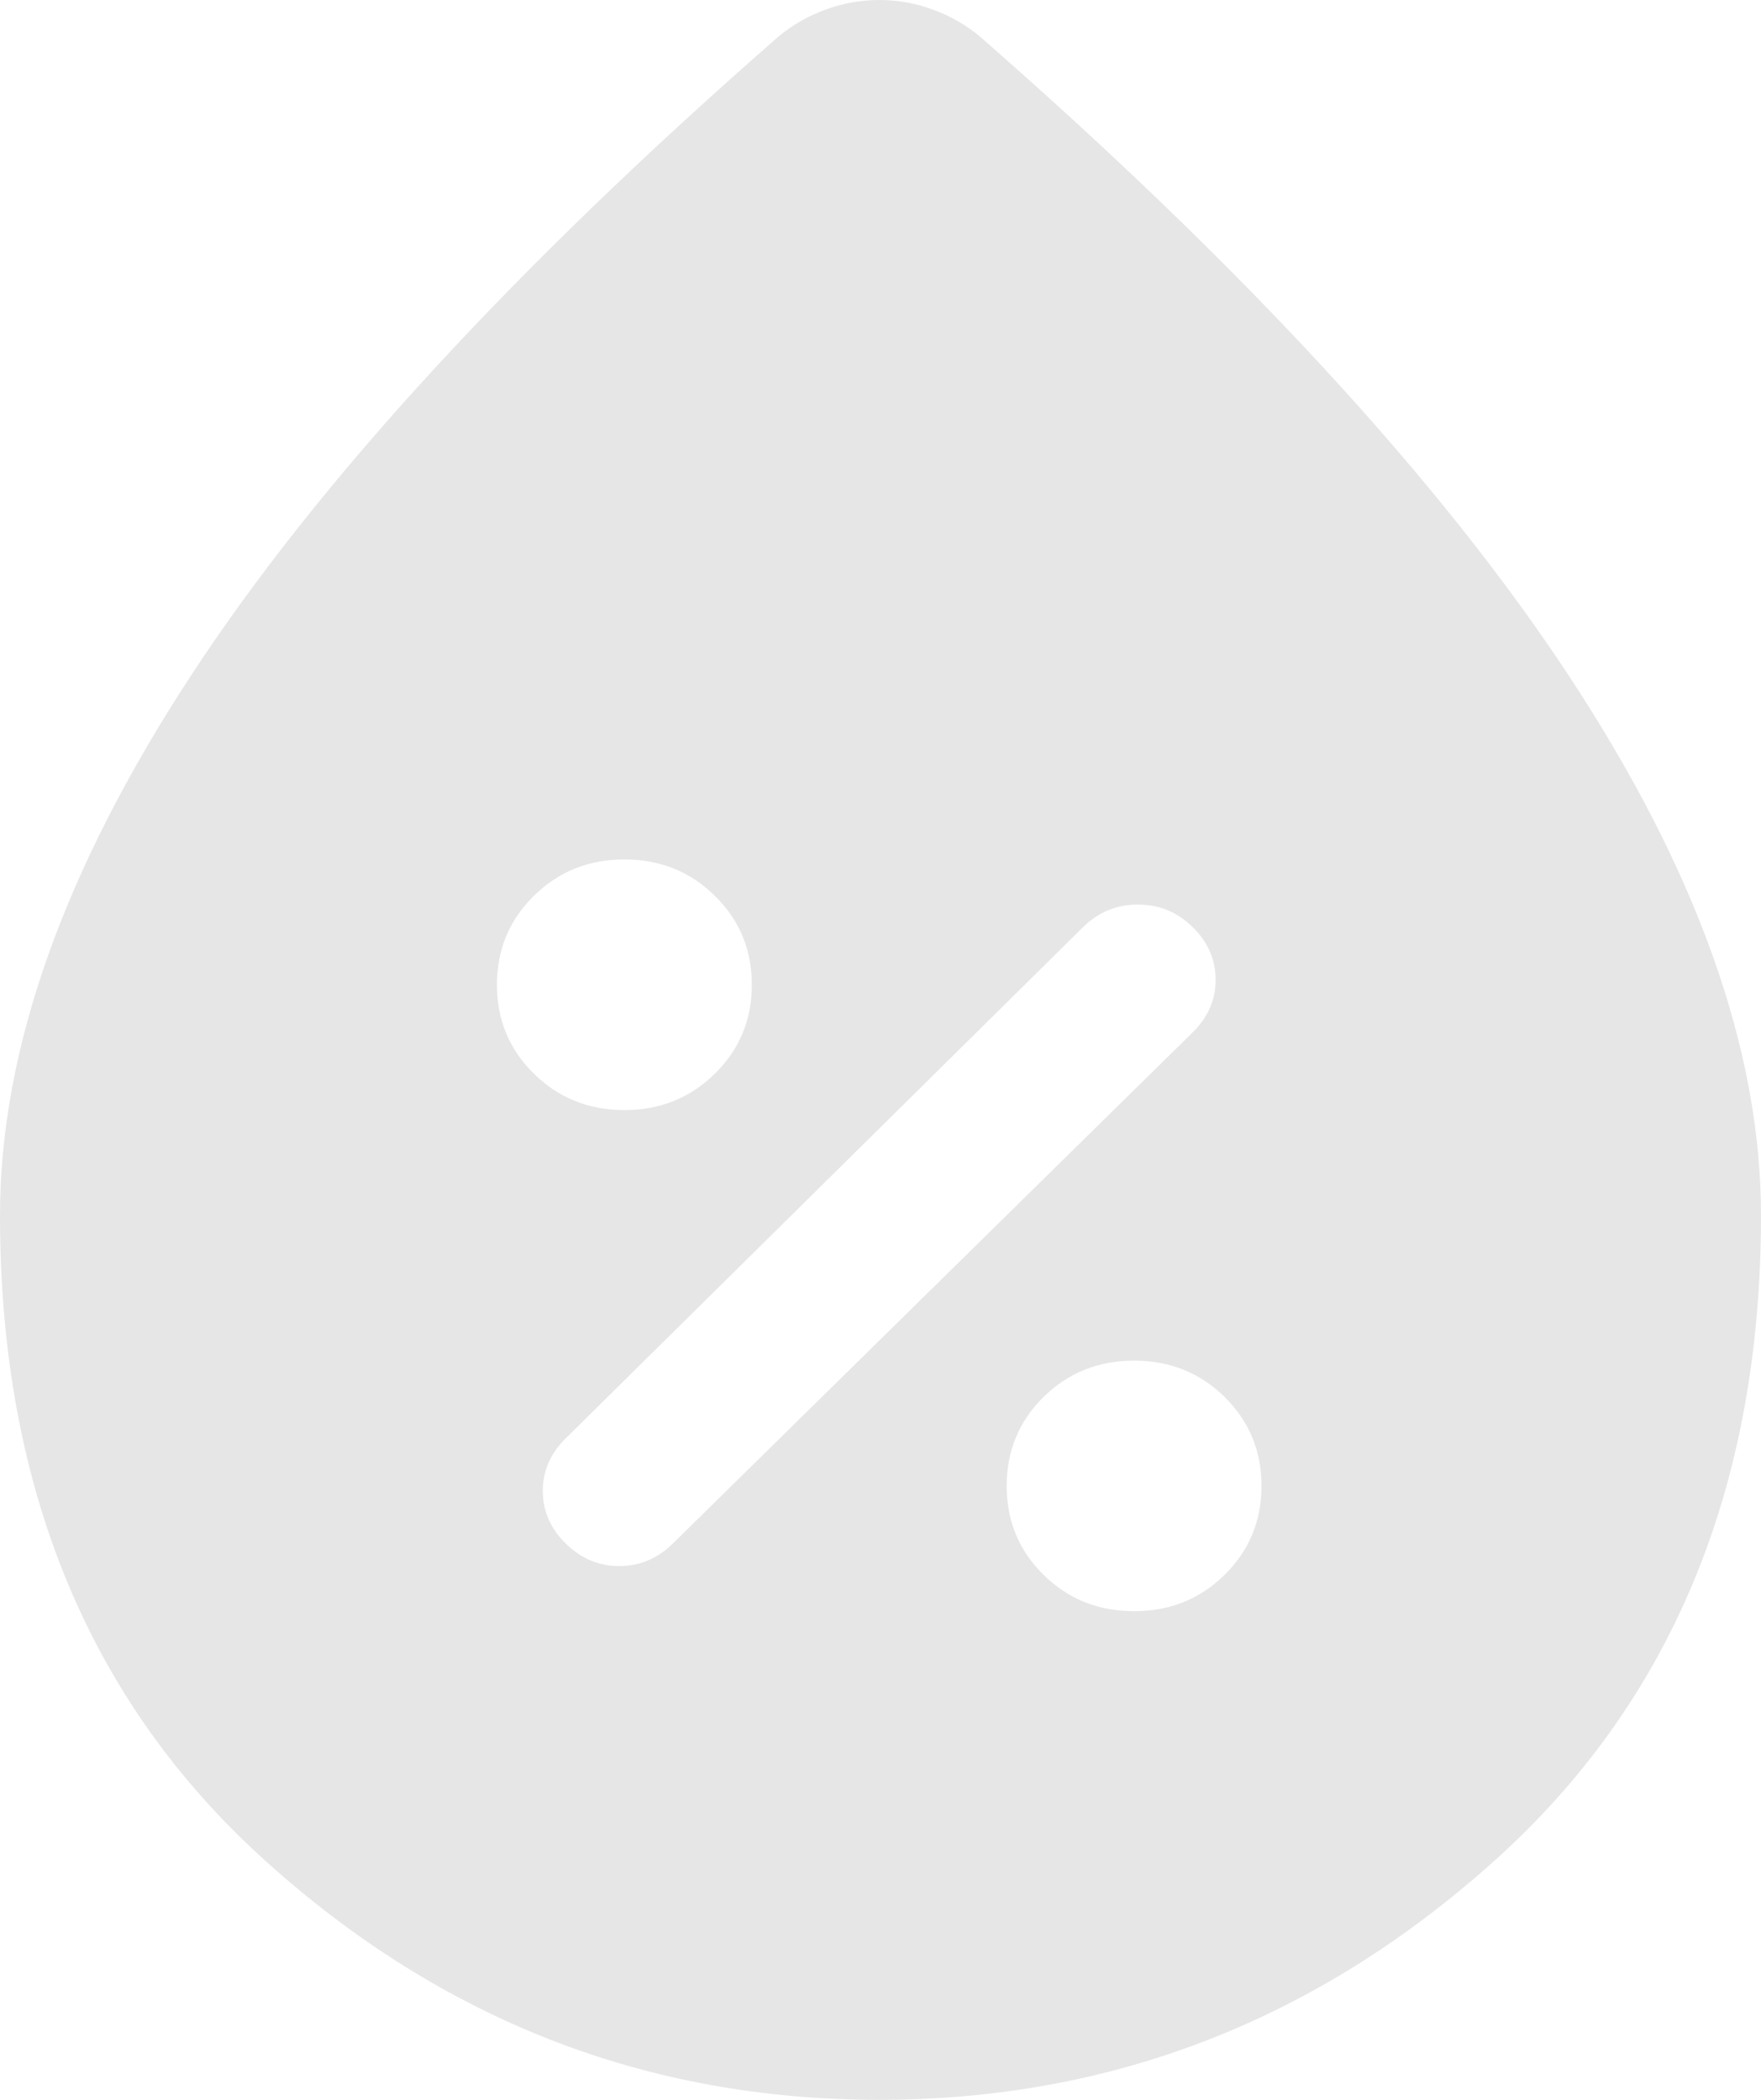 <svg width="26" height="31" viewBox="0 0 26 31" fill="none" xmlns="http://www.w3.org/2000/svg">
<path d="M16.744 23.786C17.271 23.786 17.716 23.608 18.08 23.25C18.443 22.892 18.625 22.455 18.625 21.937C18.625 21.419 18.443 20.981 18.08 20.623C17.716 20.266 17.271 20.087 16.744 20.087C16.217 20.087 15.772 20.266 15.408 20.623C15.044 20.981 14.863 21.419 14.863 21.937C14.863 22.455 15.044 22.892 15.408 23.25C15.772 23.608 16.217 23.786 16.744 23.786ZM8.353 22.788C8.579 23.009 8.842 23.12 9.143 23.12C9.444 23.12 9.708 23.009 9.933 22.788L17.609 15.241C17.835 15.019 17.948 14.76 17.948 14.464C17.948 14.168 17.835 13.909 17.609 13.687C17.384 13.465 17.114 13.354 16.8 13.354C16.487 13.354 16.217 13.465 15.991 13.687L8.353 21.234C8.127 21.456 8.014 21.715 8.014 22.011C8.014 22.307 8.127 22.566 8.353 22.788ZM9.219 16.388C9.745 16.388 10.191 16.209 10.554 15.851C10.918 15.494 11.1 15.056 11.1 14.538C11.1 14.02 10.918 13.582 10.554 13.225C10.191 12.867 9.745 12.688 9.219 12.688C8.692 12.688 8.246 12.867 7.883 13.225C7.519 13.582 7.337 14.02 7.337 14.538C7.337 15.056 7.519 15.494 7.883 15.851C8.246 16.209 8.692 16.388 9.219 16.388ZM12.981 31C9.545 31 6.522 29.822 3.913 27.467C1.304 25.112 0 21.937 0 17.942C0 15.5 0.941 12.843 2.822 9.97C4.703 7.096 7.588 3.958 11.476 0.555C11.677 0.382 11.909 0.247 12.172 0.148C12.436 0.049 12.705 0 12.981 0C13.257 0 13.527 0.049 13.79 0.148C14.053 0.247 14.286 0.382 14.486 0.555C18.374 3.958 21.265 7.096 23.159 9.97C25.053 12.843 26 15.5 26 17.942C26 21.937 24.689 25.112 22.068 27.467C19.447 29.822 16.418 31 12.981 31Z" fill="#E6E6E6"/>
</svg>
